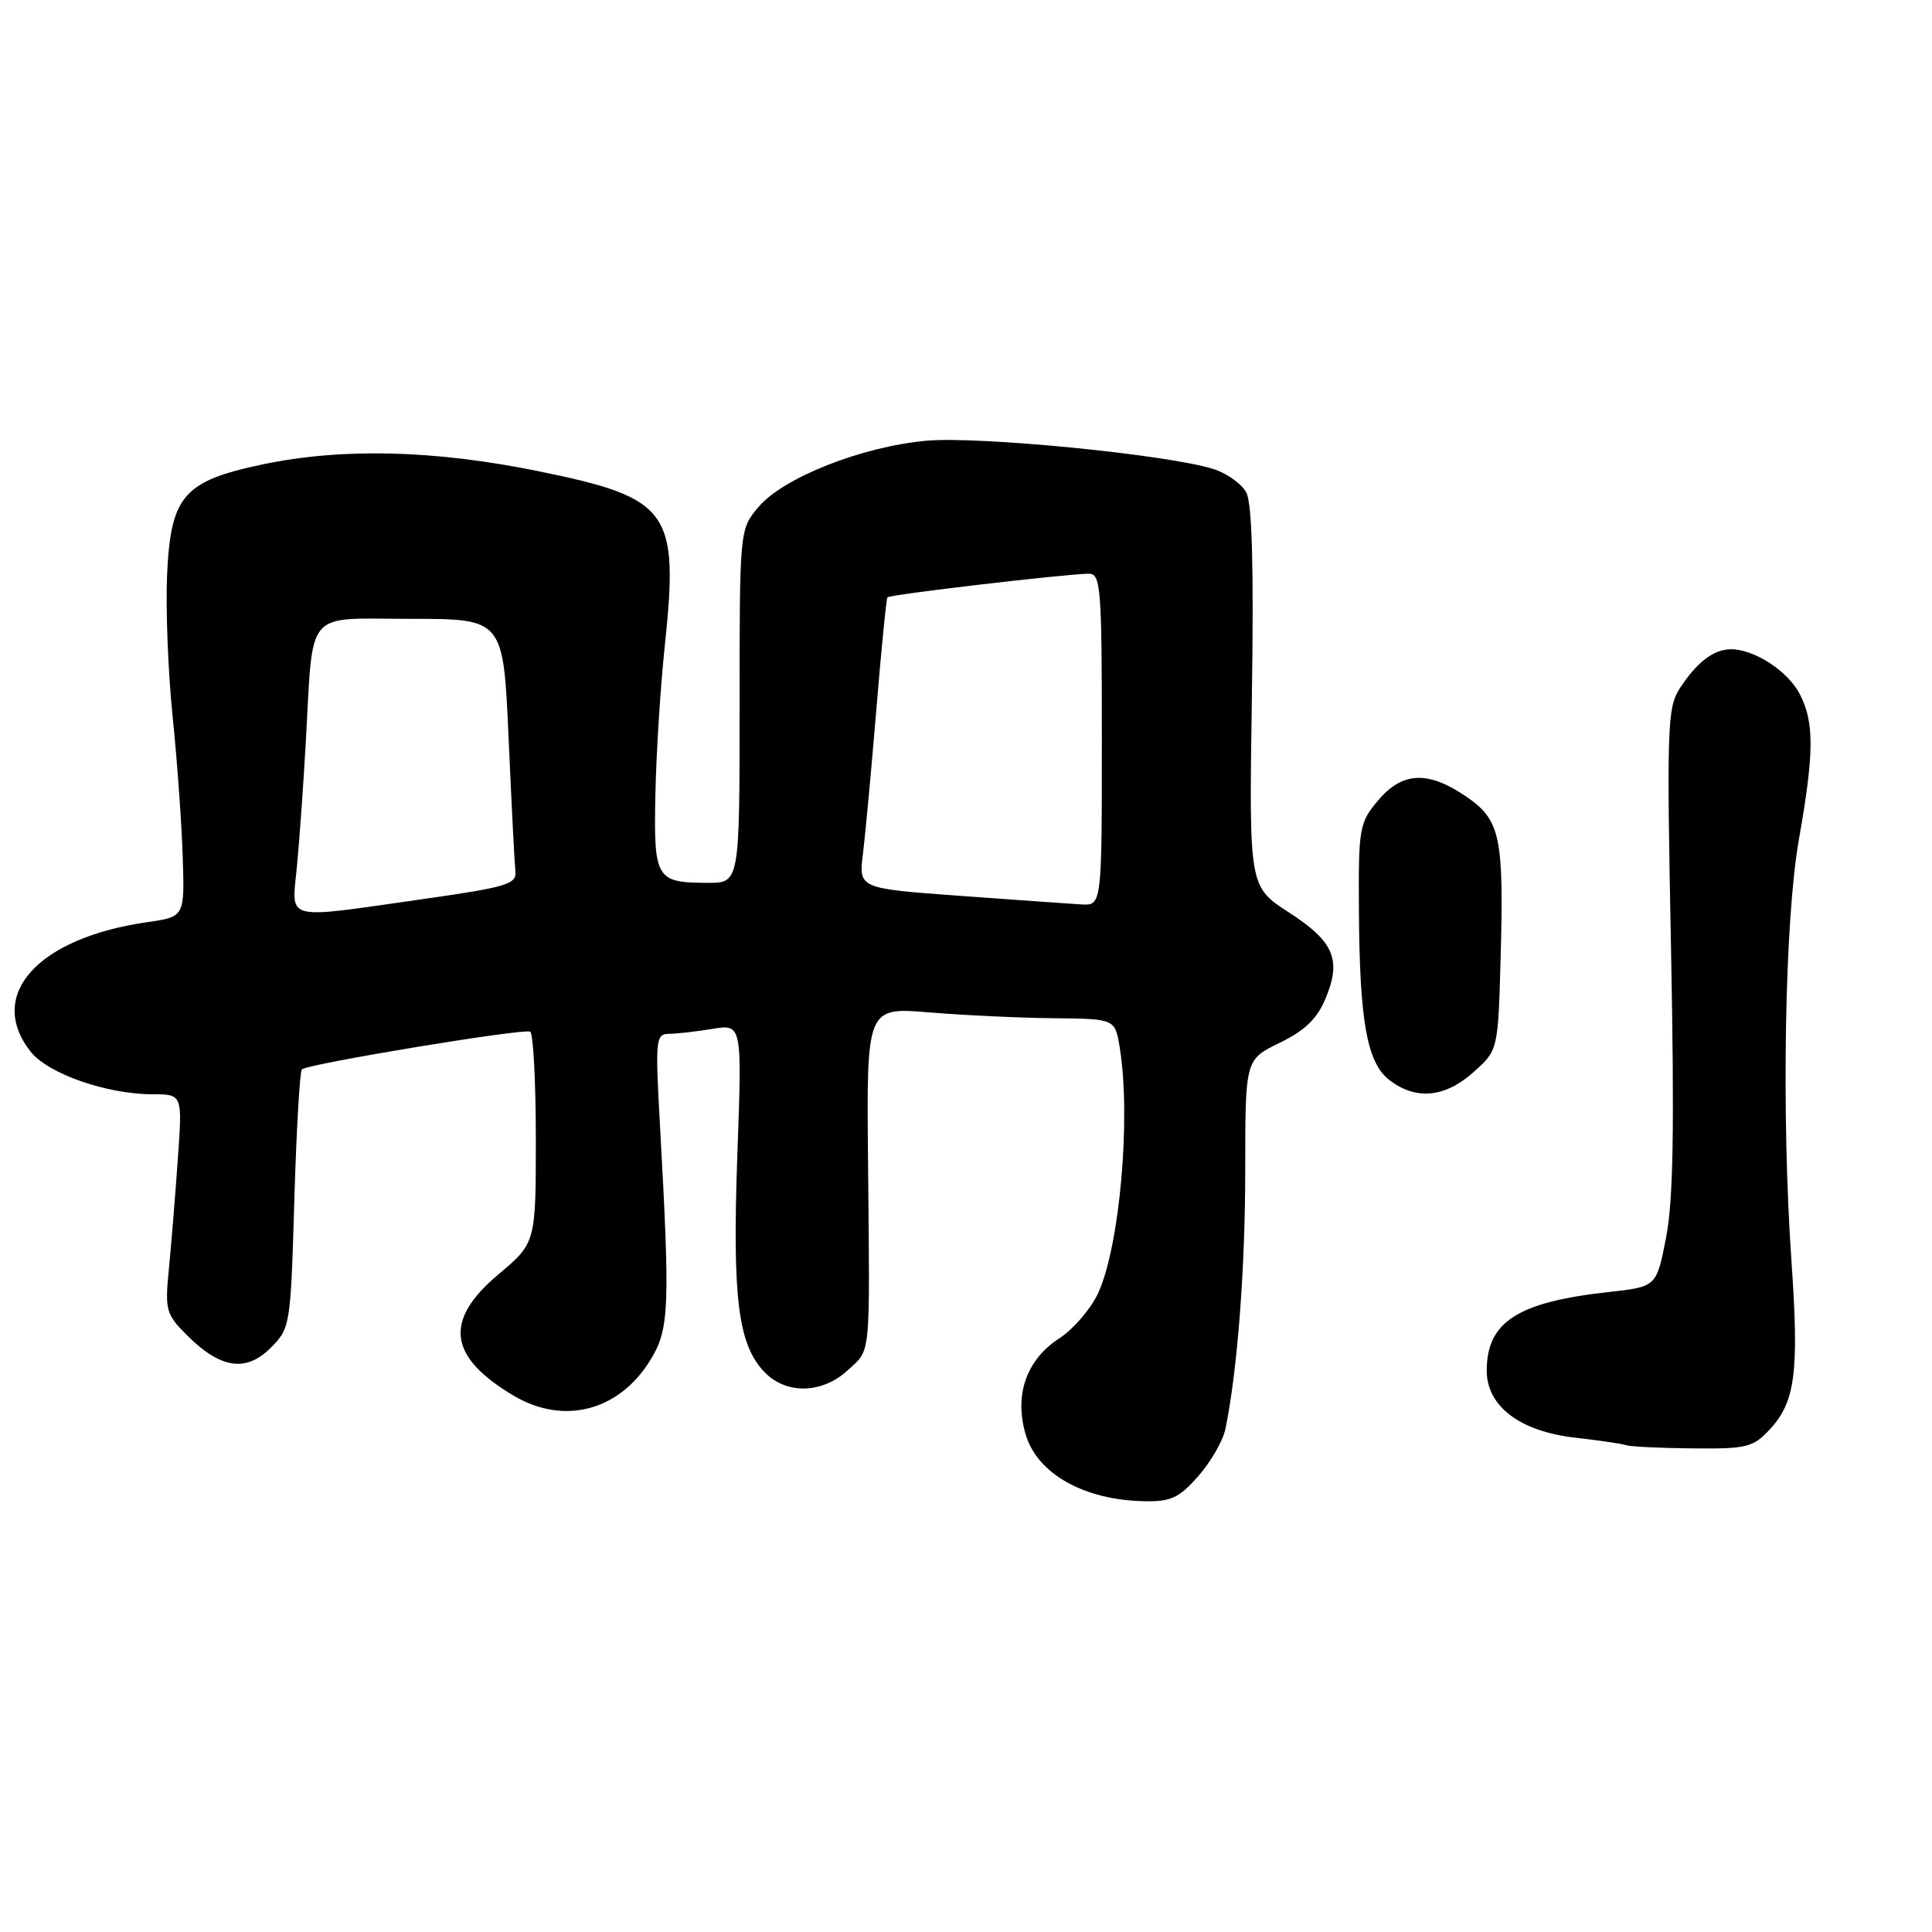 <?xml version="1.0" encoding="UTF-8" standalone="no"?>
<!DOCTYPE svg PUBLIC "-//W3C//DTD SVG 1.1//EN" "http://www.w3.org/Graphics/SVG/1.1/DTD/svg11.dtd" >
<svg xmlns="http://www.w3.org/2000/svg" xmlns:xlink="http://www.w3.org/1999/xlink" version="1.1" viewBox="0 0 256 256">
 <g >
 <path fill="currentColor"
d=" M 158.80 195.57 C 160.45 193.69 162.07 190.88 162.38 189.32 C 163.98 181.52 165.00 168.08 165.00 154.98 C 165.00 140.40 165.00 140.40 169.56 138.18 C 172.89 136.57 174.52 134.99 175.63 132.34 C 177.79 127.18 176.77 124.76 170.77 120.89 C 165.50 117.48 165.50 117.48 165.88 92.42 C 166.14 75.13 165.91 66.70 165.14 65.26 C 164.52 64.10 162.55 62.70 160.76 62.14 C 154.67 60.23 129.70 57.77 122.74 58.40 C 114.19 59.18 103.78 63.29 100.50 67.18 C 98.00 70.15 98.00 70.15 98.00 93.58 C 98.00 117.00 98.00 117.00 93.75 116.98 C 86.91 116.96 86.62 116.47 86.84 105.33 C 86.95 99.92 87.51 91.02 88.09 85.54 C 89.98 67.68 88.76 65.99 71.36 62.44 C 57.52 59.62 45.39 59.32 34.82 61.53 C 24.31 63.74 22.62 65.69 22.14 76.17 C 21.94 80.64 22.27 89.07 22.87 94.90 C 23.47 100.73 24.07 109.10 24.21 113.49 C 24.47 121.48 24.47 121.48 19.51 122.19 C 4.99 124.27 -1.84 131.84 4.05 139.34 C 6.36 142.28 14.16 145.00 20.27 145.00 C 24.18 145.00 24.18 145.00 23.55 153.75 C 23.21 158.56 22.68 165.08 22.37 168.23 C 21.84 173.60 22.00 174.15 24.78 176.93 C 29.20 181.35 32.59 181.87 35.85 178.61 C 38.46 176.00 38.51 175.72 39.00 159.06 C 39.27 149.77 39.73 141.95 40.00 141.70 C 40.79 140.96 69.41 136.24 70.25 136.70 C 70.66 136.93 71.00 143.32 71.00 150.90 C 71.00 164.69 71.00 164.69 66.00 168.90 C 58.80 174.98 59.39 179.76 68.00 184.90 C 74.65 188.87 81.98 187.00 86.14 180.27 C 88.70 176.15 88.81 173.45 87.43 148.75 C 86.82 137.73 86.89 137.00 88.64 136.99 C 89.66 136.98 92.26 136.69 94.41 136.33 C 98.33 135.69 98.33 135.69 97.70 153.09 C 97.03 171.95 97.79 178.08 101.24 181.75 C 104.10 184.80 108.94 184.72 112.35 181.55 C 115.42 178.70 115.27 180.36 115.02 153.98 C 114.82 133.46 114.82 133.46 123.16 134.15 C 127.75 134.53 135.15 134.88 139.62 134.92 C 147.74 135.00 147.74 135.00 148.36 138.75 C 149.90 148.05 148.36 165.33 145.46 171.45 C 144.48 173.51 142.18 176.16 140.35 177.35 C 135.99 180.17 134.35 184.88 135.92 190.11 C 137.47 195.30 143.68 198.78 151.65 198.92 C 155.16 198.99 156.25 198.48 158.80 195.57 Z  M 234.53 189.38 C 237.89 185.75 238.40 181.78 237.38 167.15 C 236.03 147.68 236.48 121.91 238.36 111.25 C 240.39 99.77 240.42 95.71 238.48 91.97 C 236.90 88.90 232.38 85.98 229.30 86.03 C 227.02 86.07 224.83 87.76 222.57 91.23 C 220.93 93.76 220.84 96.36 221.42 125.73 C 221.88 149.58 221.72 159.12 220.76 164.00 C 219.49 170.50 219.49 170.50 213.17 171.20 C 201.07 172.53 197.00 175.16 197.00 181.63 C 197.00 186.34 201.42 189.68 208.74 190.50 C 211.91 190.86 214.95 191.31 215.50 191.50 C 216.05 191.69 220.01 191.88 224.30 191.92 C 231.48 191.99 232.29 191.79 234.53 189.38 Z  M 195.23 142.08 C 198.50 139.17 198.50 139.17 198.84 126.95 C 199.28 110.82 198.81 108.62 194.22 105.51 C 189.20 102.09 185.80 102.26 182.59 106.08 C 180.13 109.00 180.00 109.72 180.06 120.33 C 180.14 135.33 181.12 140.82 184.11 143.12 C 187.61 145.81 191.46 145.45 195.23 142.08 Z  M 39.35 114.75 C 39.68 111.31 40.20 104.00 40.51 98.50 C 41.54 80.41 40.20 82.00 54.39 82.00 C 66.69 82.00 66.69 82.00 67.39 97.75 C 67.77 106.41 68.18 114.37 68.29 115.43 C 68.48 117.16 67.22 117.54 56.00 119.14 C 37.28 121.80 38.66 122.16 39.35 114.75 Z  M 127.14 118.70 C 113.77 117.72 113.77 117.72 114.35 113.11 C 114.66 110.57 115.46 101.97 116.12 94.00 C 116.78 86.03 117.44 79.34 117.59 79.15 C 117.88 78.78 141.12 76.06 144.25 76.02 C 145.86 76.00 146.00 77.71 146.00 98.00 C 146.00 120.00 146.00 120.00 143.25 119.84 C 141.74 119.75 134.49 119.23 127.14 118.70 Z "/>
</g>
</svg>